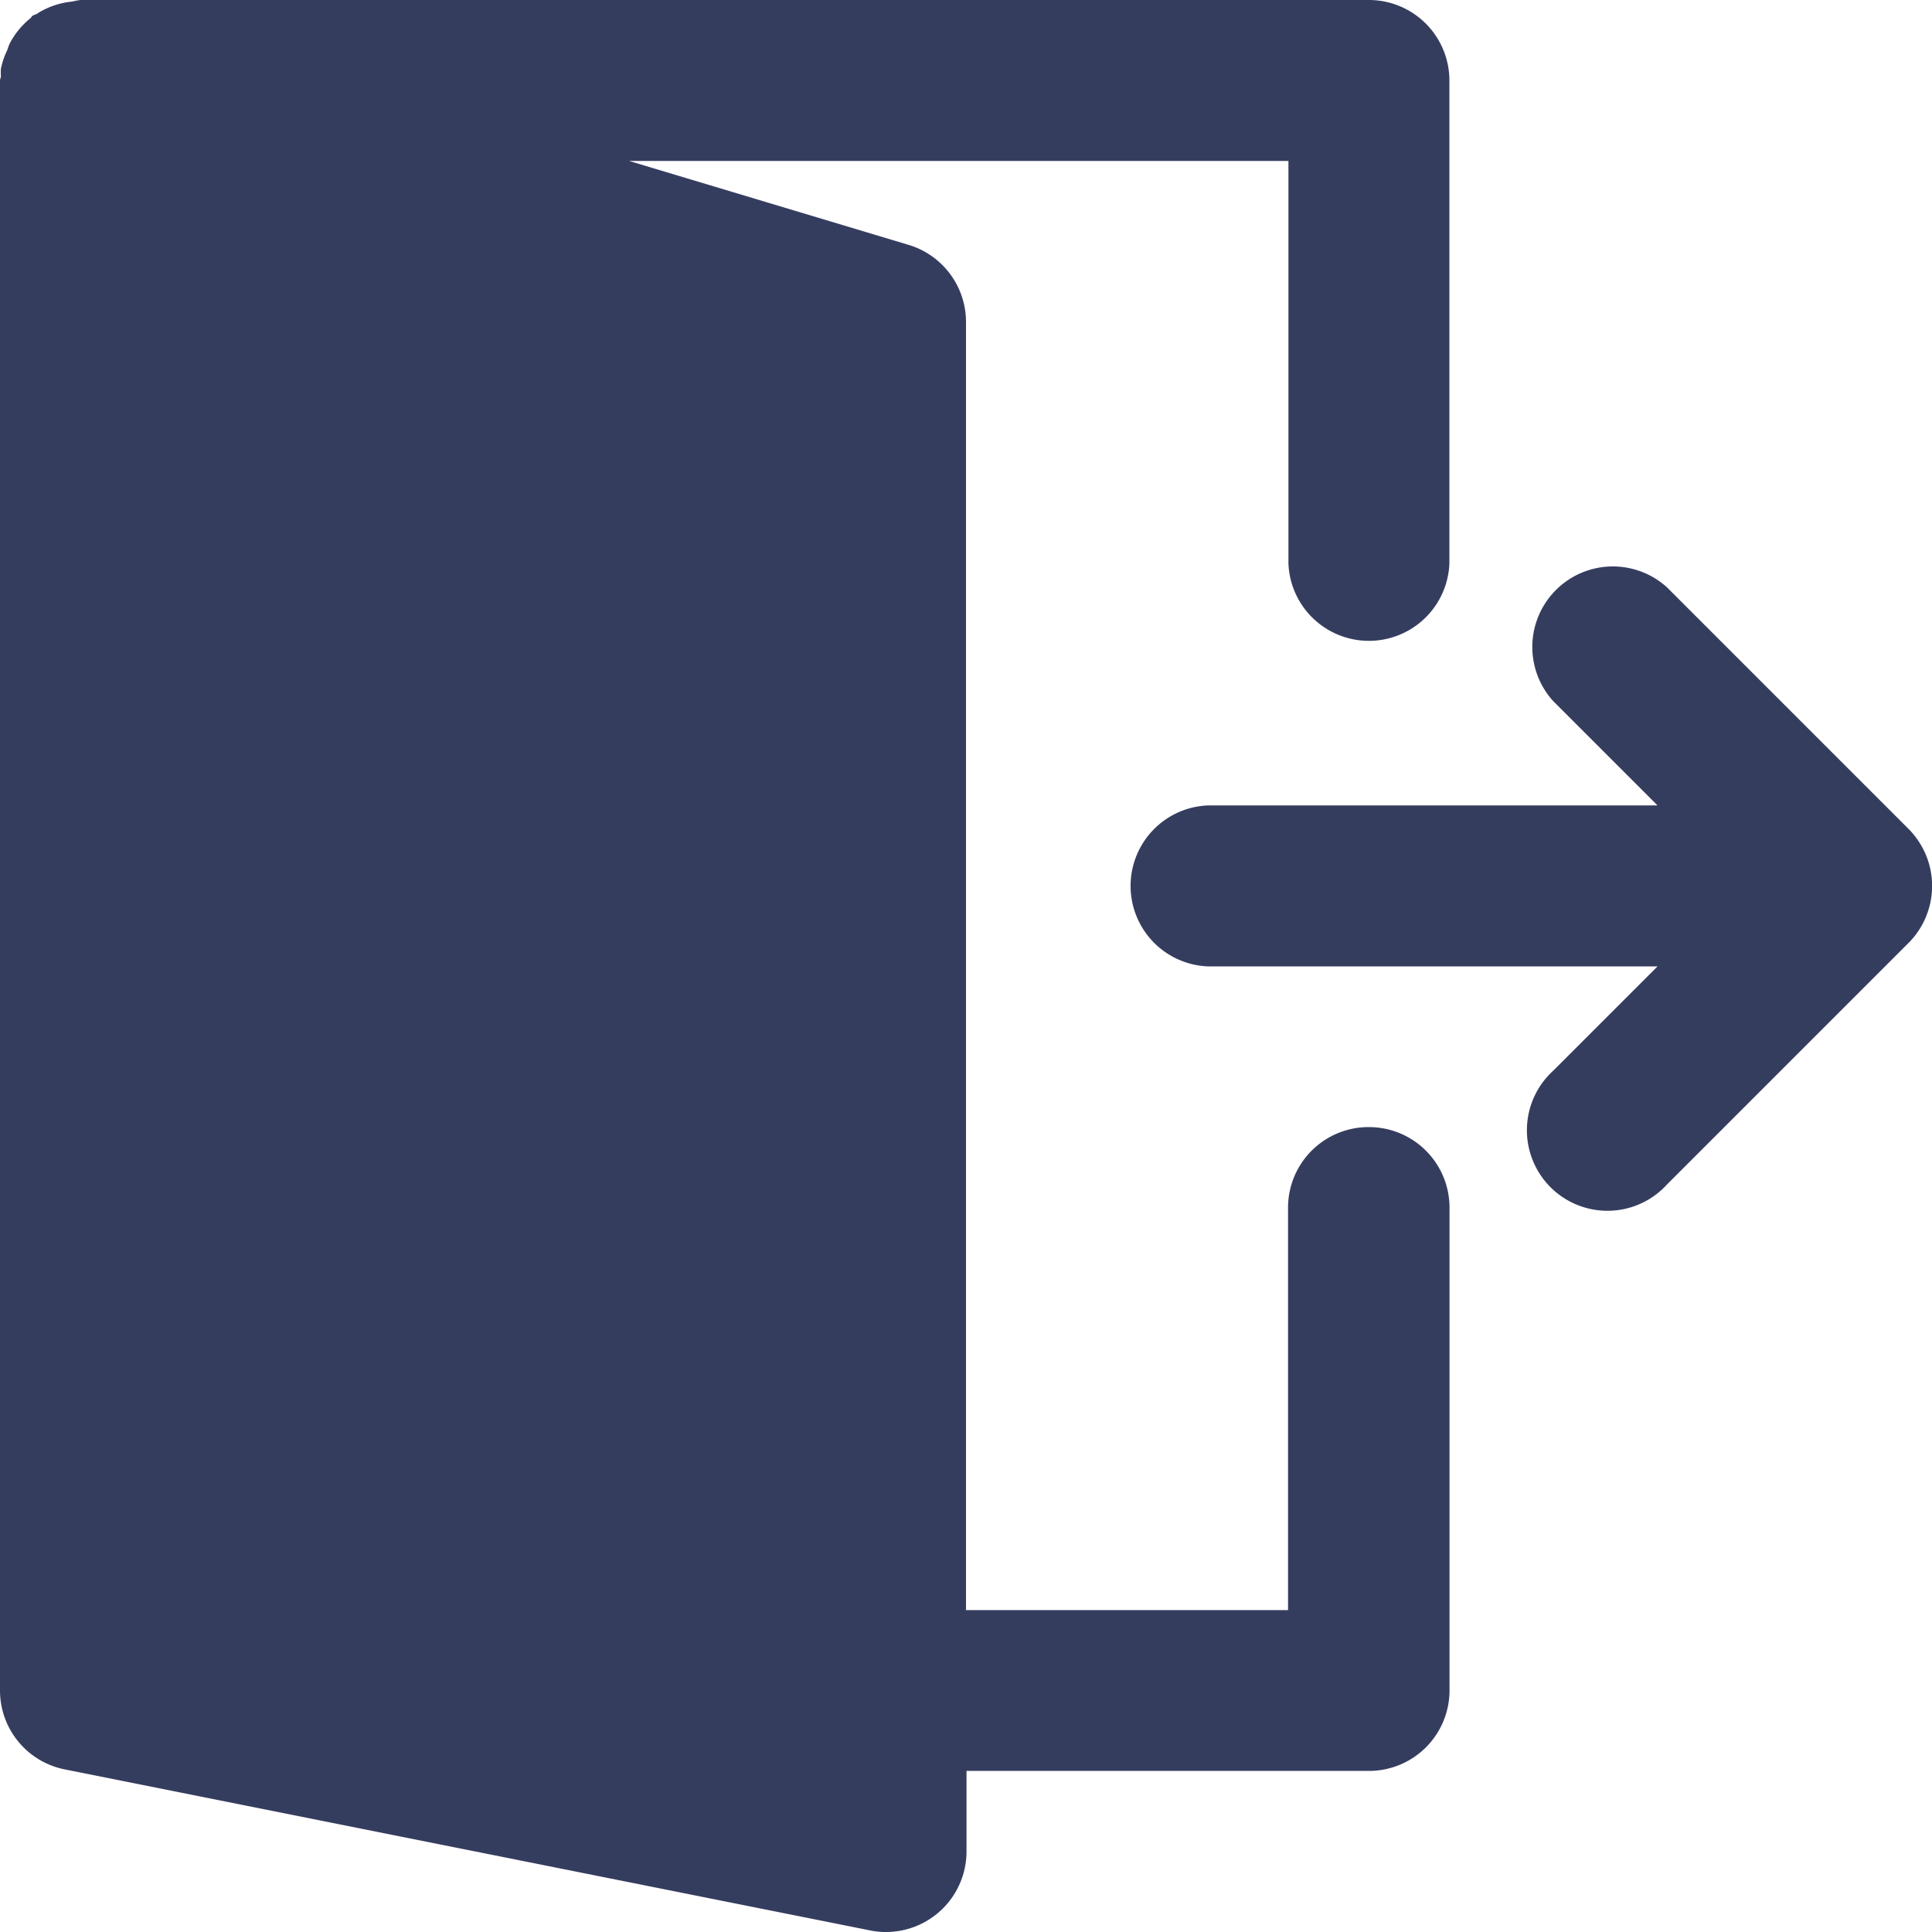 <svg xmlns="http://www.w3.org/2000/svg" width="14.824" height="14.825" viewBox="0 0 14.824 14.825">
    <defs>
        <style>
            .prefix__cls-1{fill:#353d5f}
        </style>
    </defs>
    <g id="prefix__logout" transform="translate(-.014)">
        <g id="prefix__Group_277" data-name="Group 277" transform="translate(.014)">
            <g id="prefix__Group_276" data-name="Group 276">
                <path id="prefix__Path_911" d="M304.809 151.574a.625.625 0 0 0-.134-.2l-1.852-1.852a.618.618 0 0 0-.873.873l.8.8h-3.45a.618.618 0 0 0 0 1.235h3.45l-.8.8a.618.618 0 1 0 .873.873l1.852-1.852a.612.612 0 0 0 .134-.2.619.619 0 0 0 0-.477z" class="prefix__cls-1" data-name="Path 911" transform="translate(-290.032 -145.015)"/>
                <path id="prefix__Path_912" d="M10.515 8.648a.618.618 0 0 0-.618.618v3.088H7.426V2.471a.618.618 0 0 0-.44-.592l-2.145-.644H9.9v3.089a.618.618 0 0 0 1.235 0V.618a.618.618 0 0 0-.62-.618H.632a.55.55 0 0 0-.064.012A.61.61 0 0 0 .306.1C.293.112.276.112.263.122S.256.133.251.137a.612.612 0 0 0-.164.2.5.5 0 0 0-.017.047.586.586 0 0 0-.049.144.384.384 0 0 0 0 .054C.022.594.014.605.014.618v12.354a.617.617 0 0 0 .5.605l6.177 1.235a.575.575 0 0 0 .121.012.618.618 0 0 0 .618-.618v-.618h3.088a.618.618 0 0 0 .618-.618V9.265a.618.618 0 0 0-.621-.617z" class="prefix__cls-1" data-name="Path 912" transform="translate(-.014)"/>
            </g>
        </g>
    </g>
</svg>
